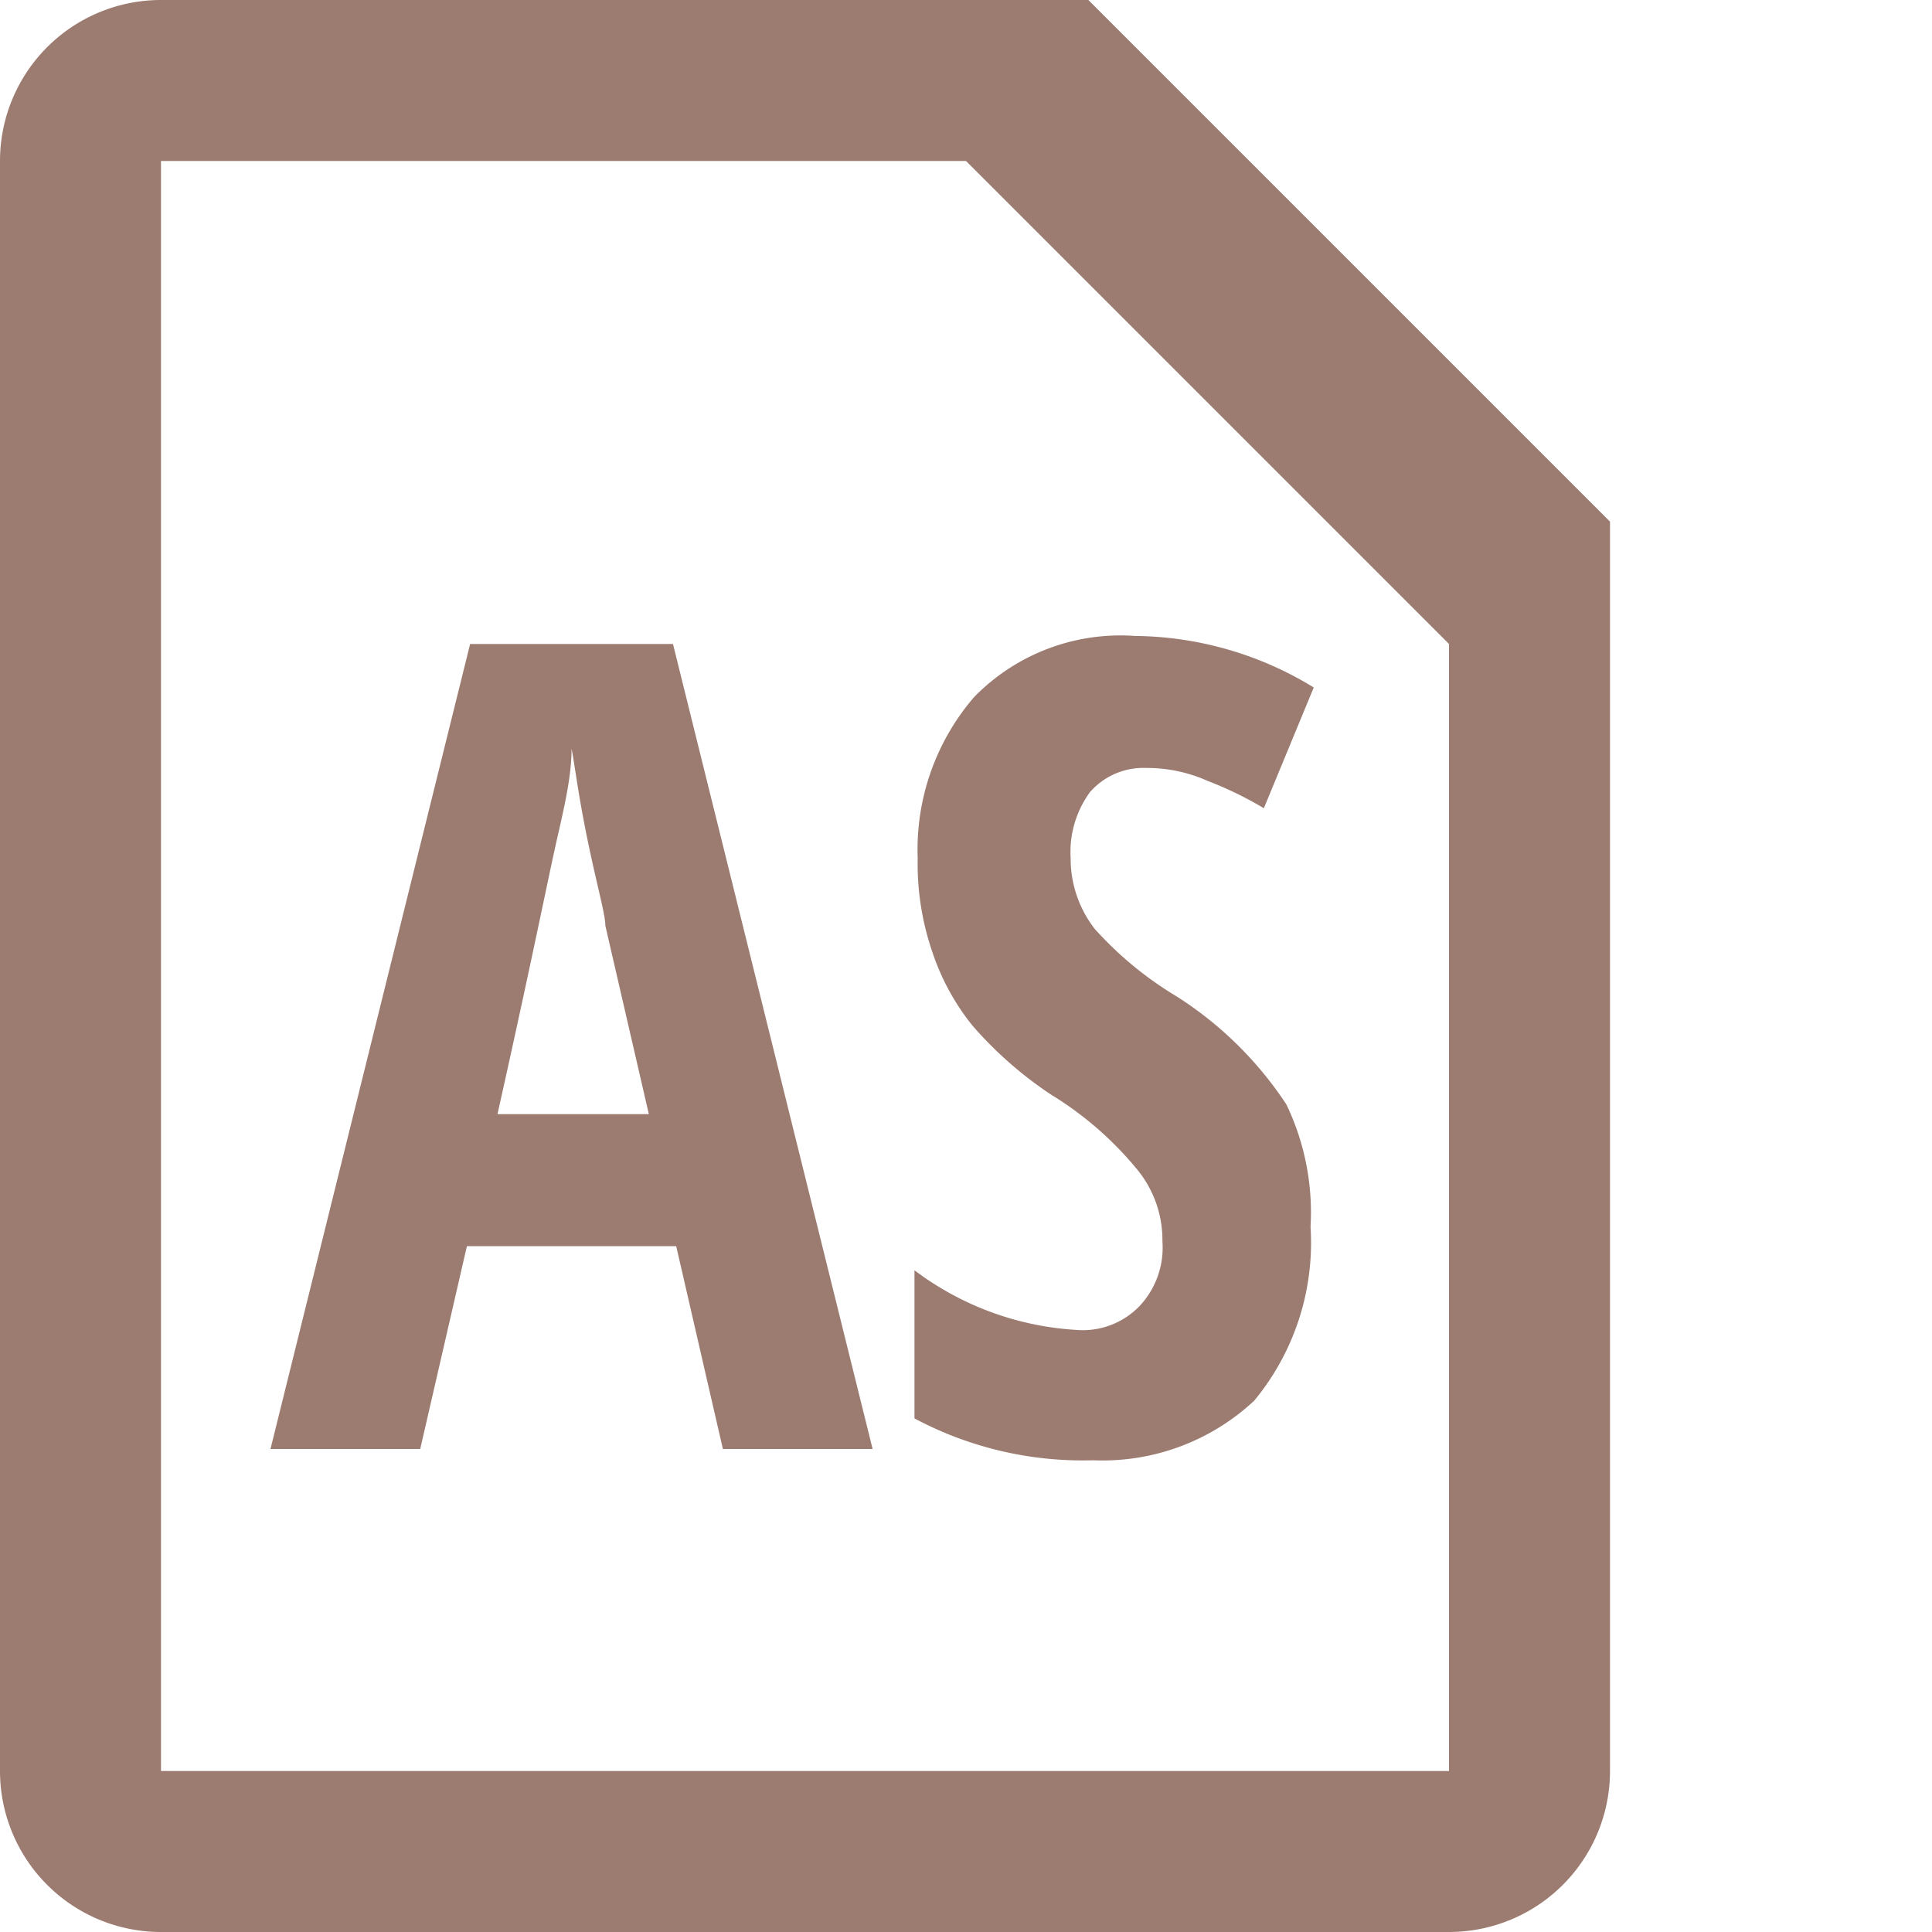 <svg id="Layer_1" data-name="Layer 1" xmlns="http://www.w3.org/2000/svg" viewBox="0 0 12 12"><defs><style>.cls-1,.cls-2{fill:#9c7b70;}.cls-1{fill-rule:evenodd;}</style></defs><title>Icon-Assembler.asm-Default</title><path class="cls-1" d="M303,296h5.76l3.24,3.24V307a1,1,0,0,1-1,1h-8a1,1,0,0,1-1-1V297A1,1,0,0,1,303,296Zm5,1h-5v10h8v-7Z" transform="translate(-302 -296)"/><path class="cls-2" d="M306.49,305l-.29-1.26h-1.3l-.29,1.26h-.93l1.24-5h1.26l1.24,5Zm-.46-2.08-.27-1.17c0-.07-.05-.24-.11-.53s-.08-.47-.1-.57c0,.2-.06.42-.11.65s-.16.77-.35,1.62Zm4.11.7a1.54,1.54,0,0,1-.35,1.08,1.38,1.38,0,0,1-1,.37,2.22,2.22,0,0,1-1.11-.26v-.92a1.85,1.85,0,0,0,1,.37.49.49,0,0,0,.4-.15.53.53,0,0,0,.14-.4.69.69,0,0,0-.16-.45,2.12,2.12,0,0,0-.53-.46,2.41,2.41,0,0,1-.49-.43,1.46,1.46,0,0,1-.25-.46,1.68,1.68,0,0,1-.09-.58,1.45,1.45,0,0,1,.35-1,1.27,1.27,0,0,1,1-.38,2.16,2.16,0,0,1,1.11.32l-.31.75a2.26,2.26,0,0,0-.35-.17.92.92,0,0,0-.38-.08.44.44,0,0,0-.35.15.63.63,0,0,0-.12.41.71.71,0,0,0,.15.44,2.21,2.21,0,0,0,.51.42,2.28,2.28,0,0,1,.68.67A1.55,1.55,0,0,1,310.14,303.62Z" transform="translate(-302 -296)"/></svg>

